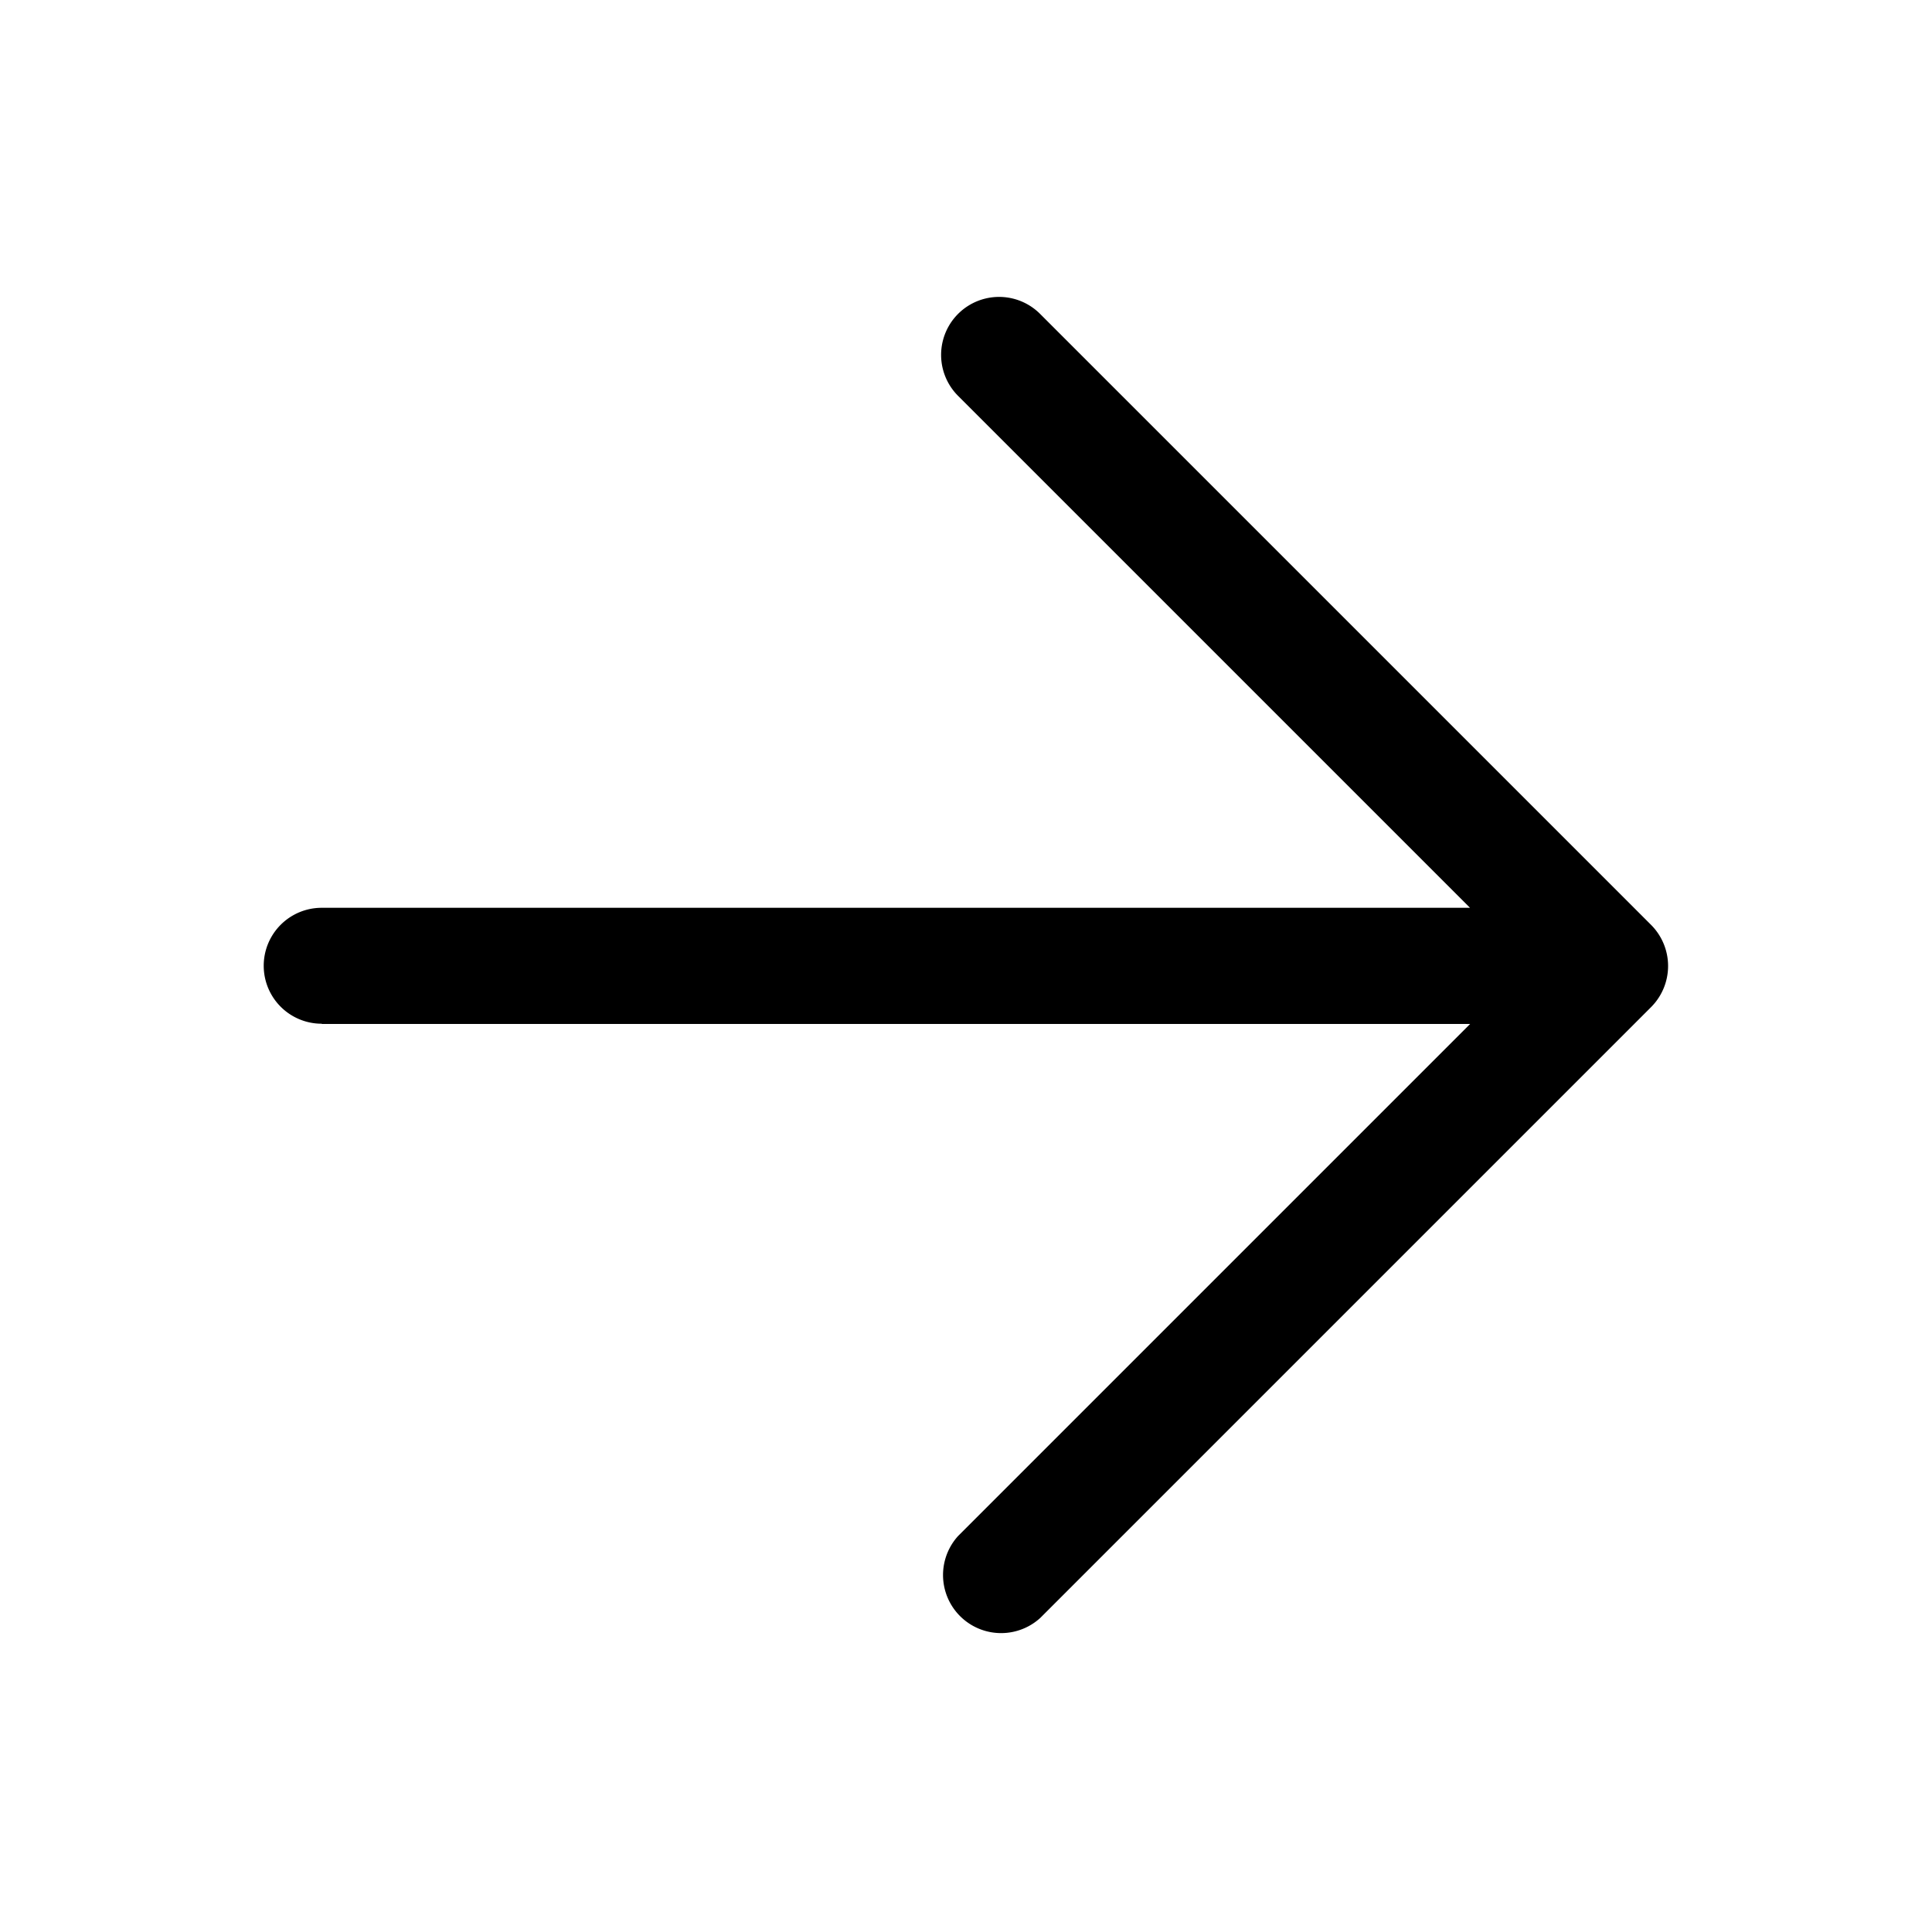 <svg xmlns="http://www.w3.org/2000/svg" viewBox="0 0 16 16">
    <path d="M2.665 8.48h9.51l-4.24 4.24a.481.481 0 0 0 .68.679l5.06-5.06a.482.482 0 0 0 0-.678L8.614 2.6a.48.48 0 1 0-.68.678l4.24 4.24h-9.51a.48.48 0 1 0 0 .96"/>
</svg>
